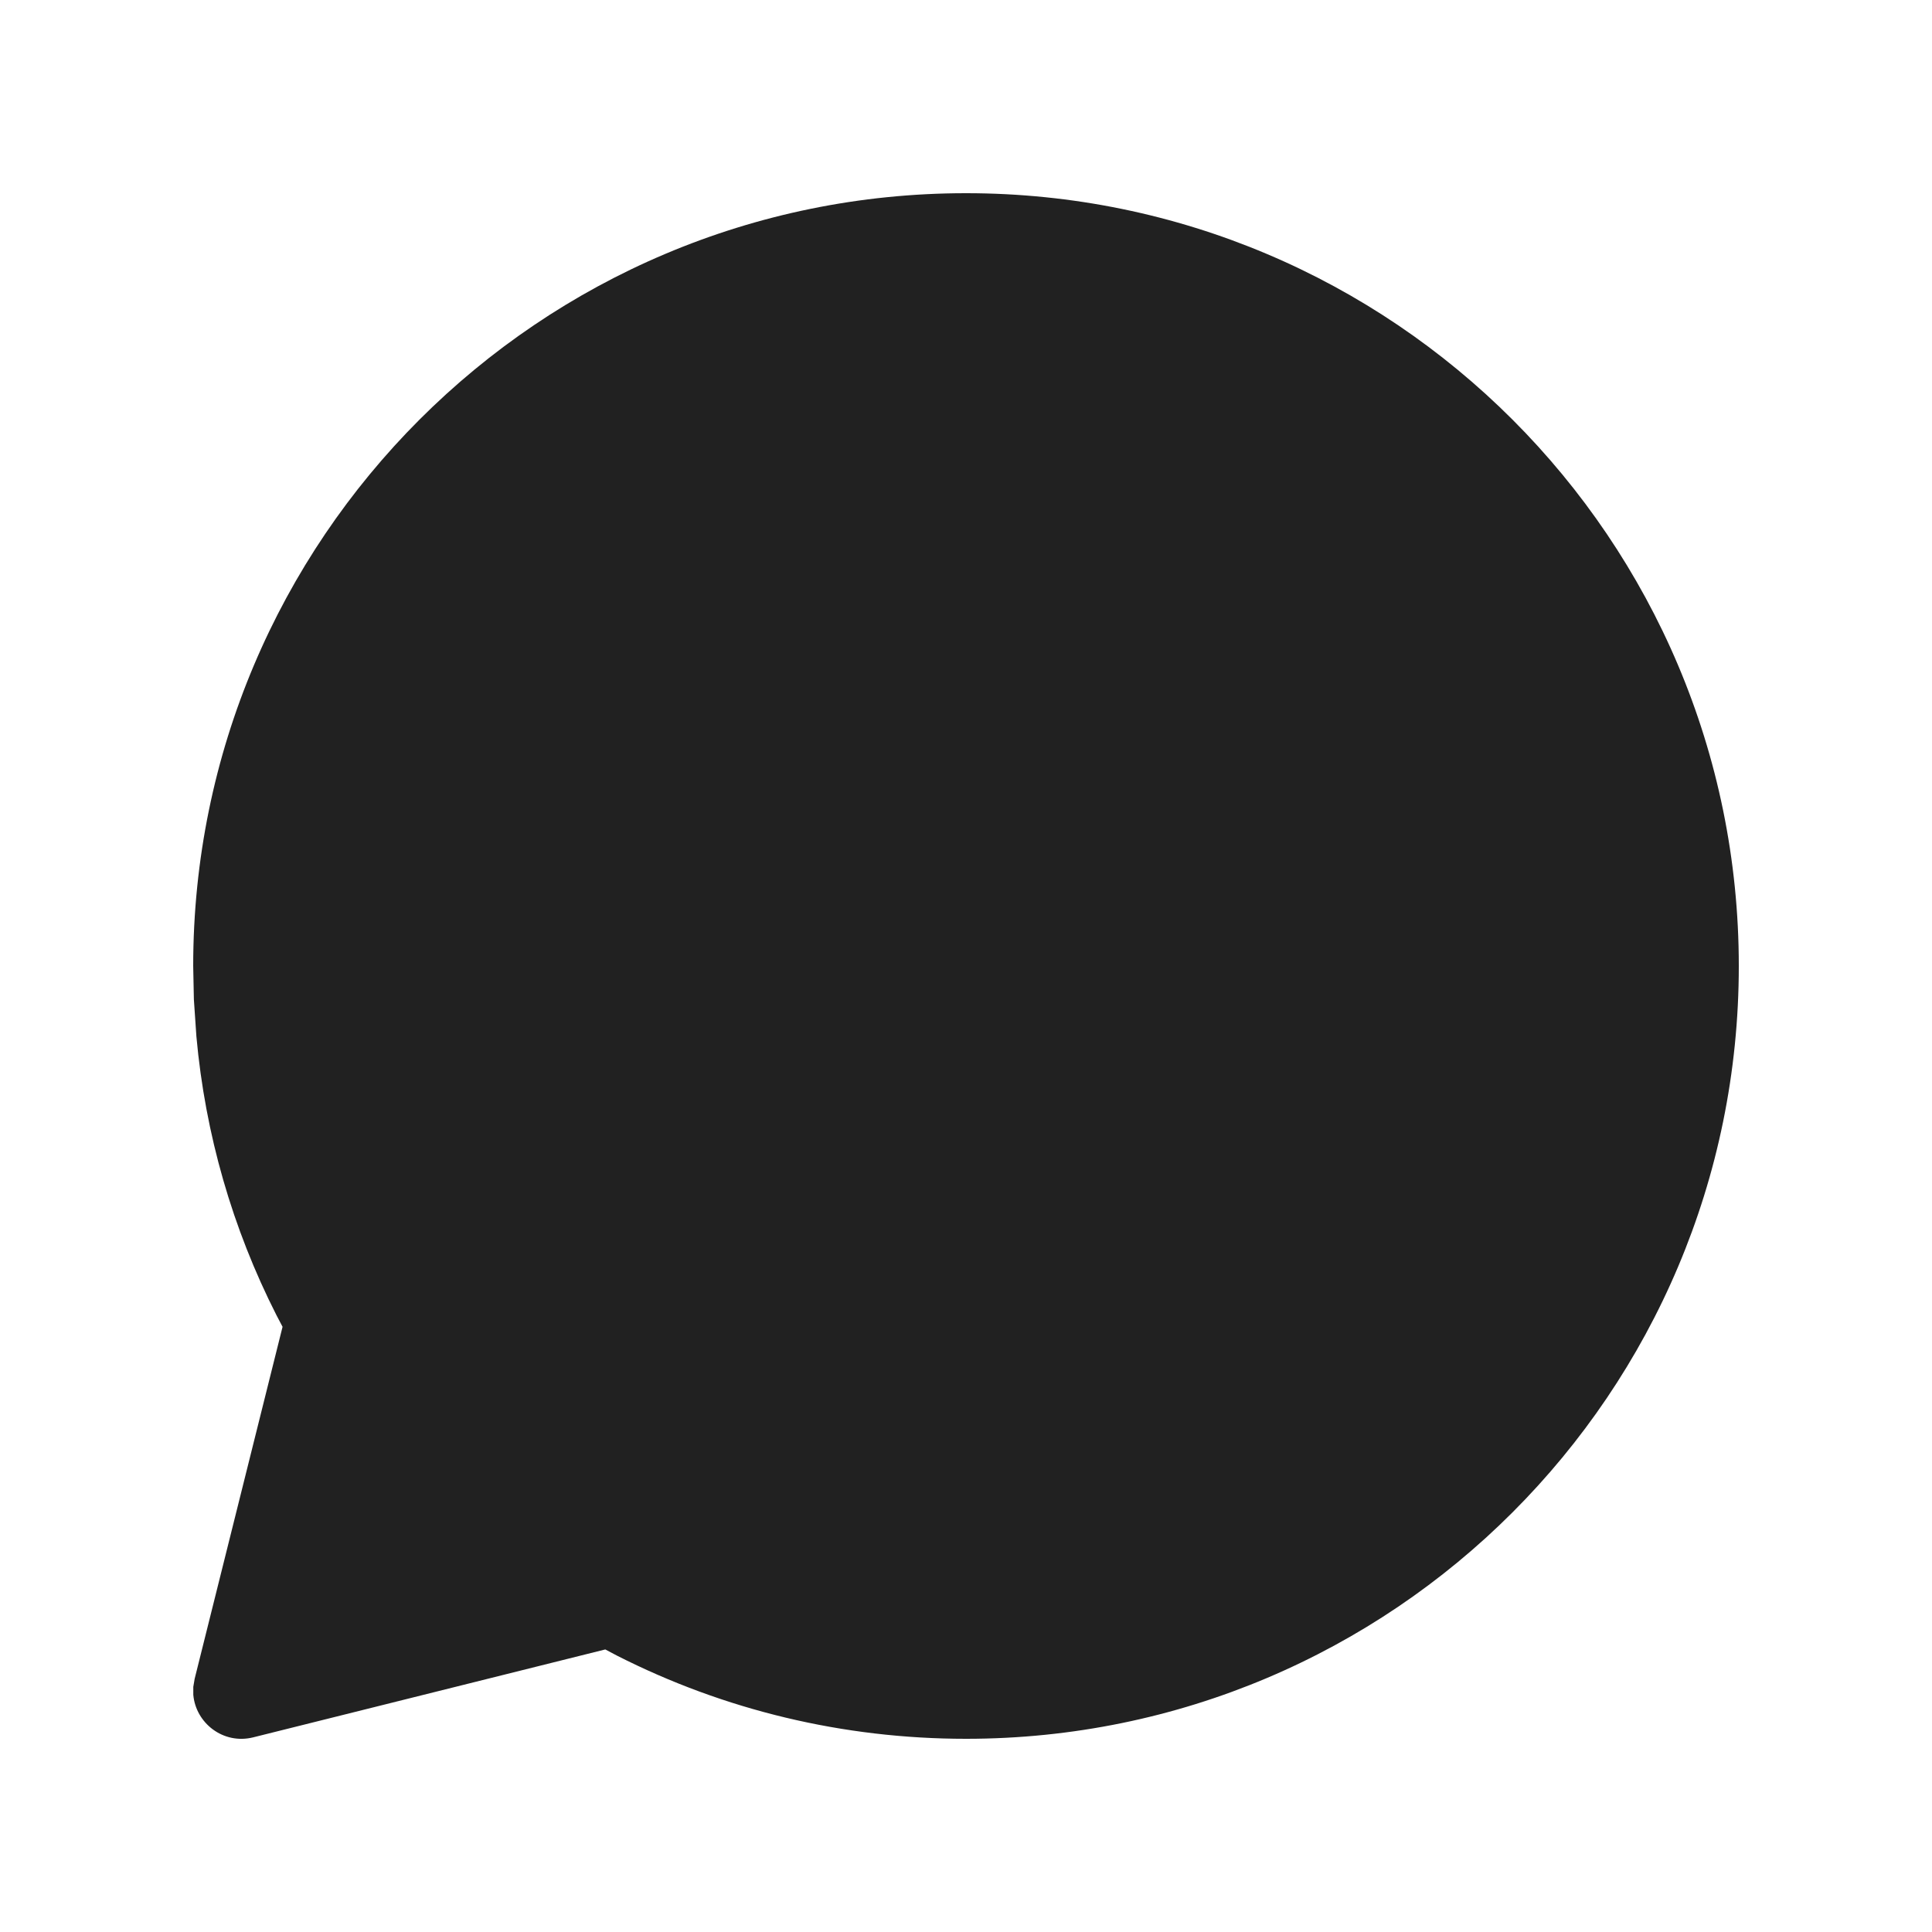 <svg viewBox="0 0 20 20" fill="none" xmlns="http://www.w3.org/2000/svg">
<path d="M18 10C18 5.582 14.418 2 10 2C5.582 2 2 5.582 2 10L2.007 10.346L2.033 10.728C2.124 11.742 2.407 12.719 2.862 13.615L2.925 13.735L2.015 17.379L2.001 17.462L2.001 17.544C2.026 17.837 2.311 18.062 2.621 17.985L6.266 17.075L6.387 17.139C7.496 17.702 8.727 18 10 18C14.418 18 18 14.418 18 10Z" fill="#212121"/>
</svg>
